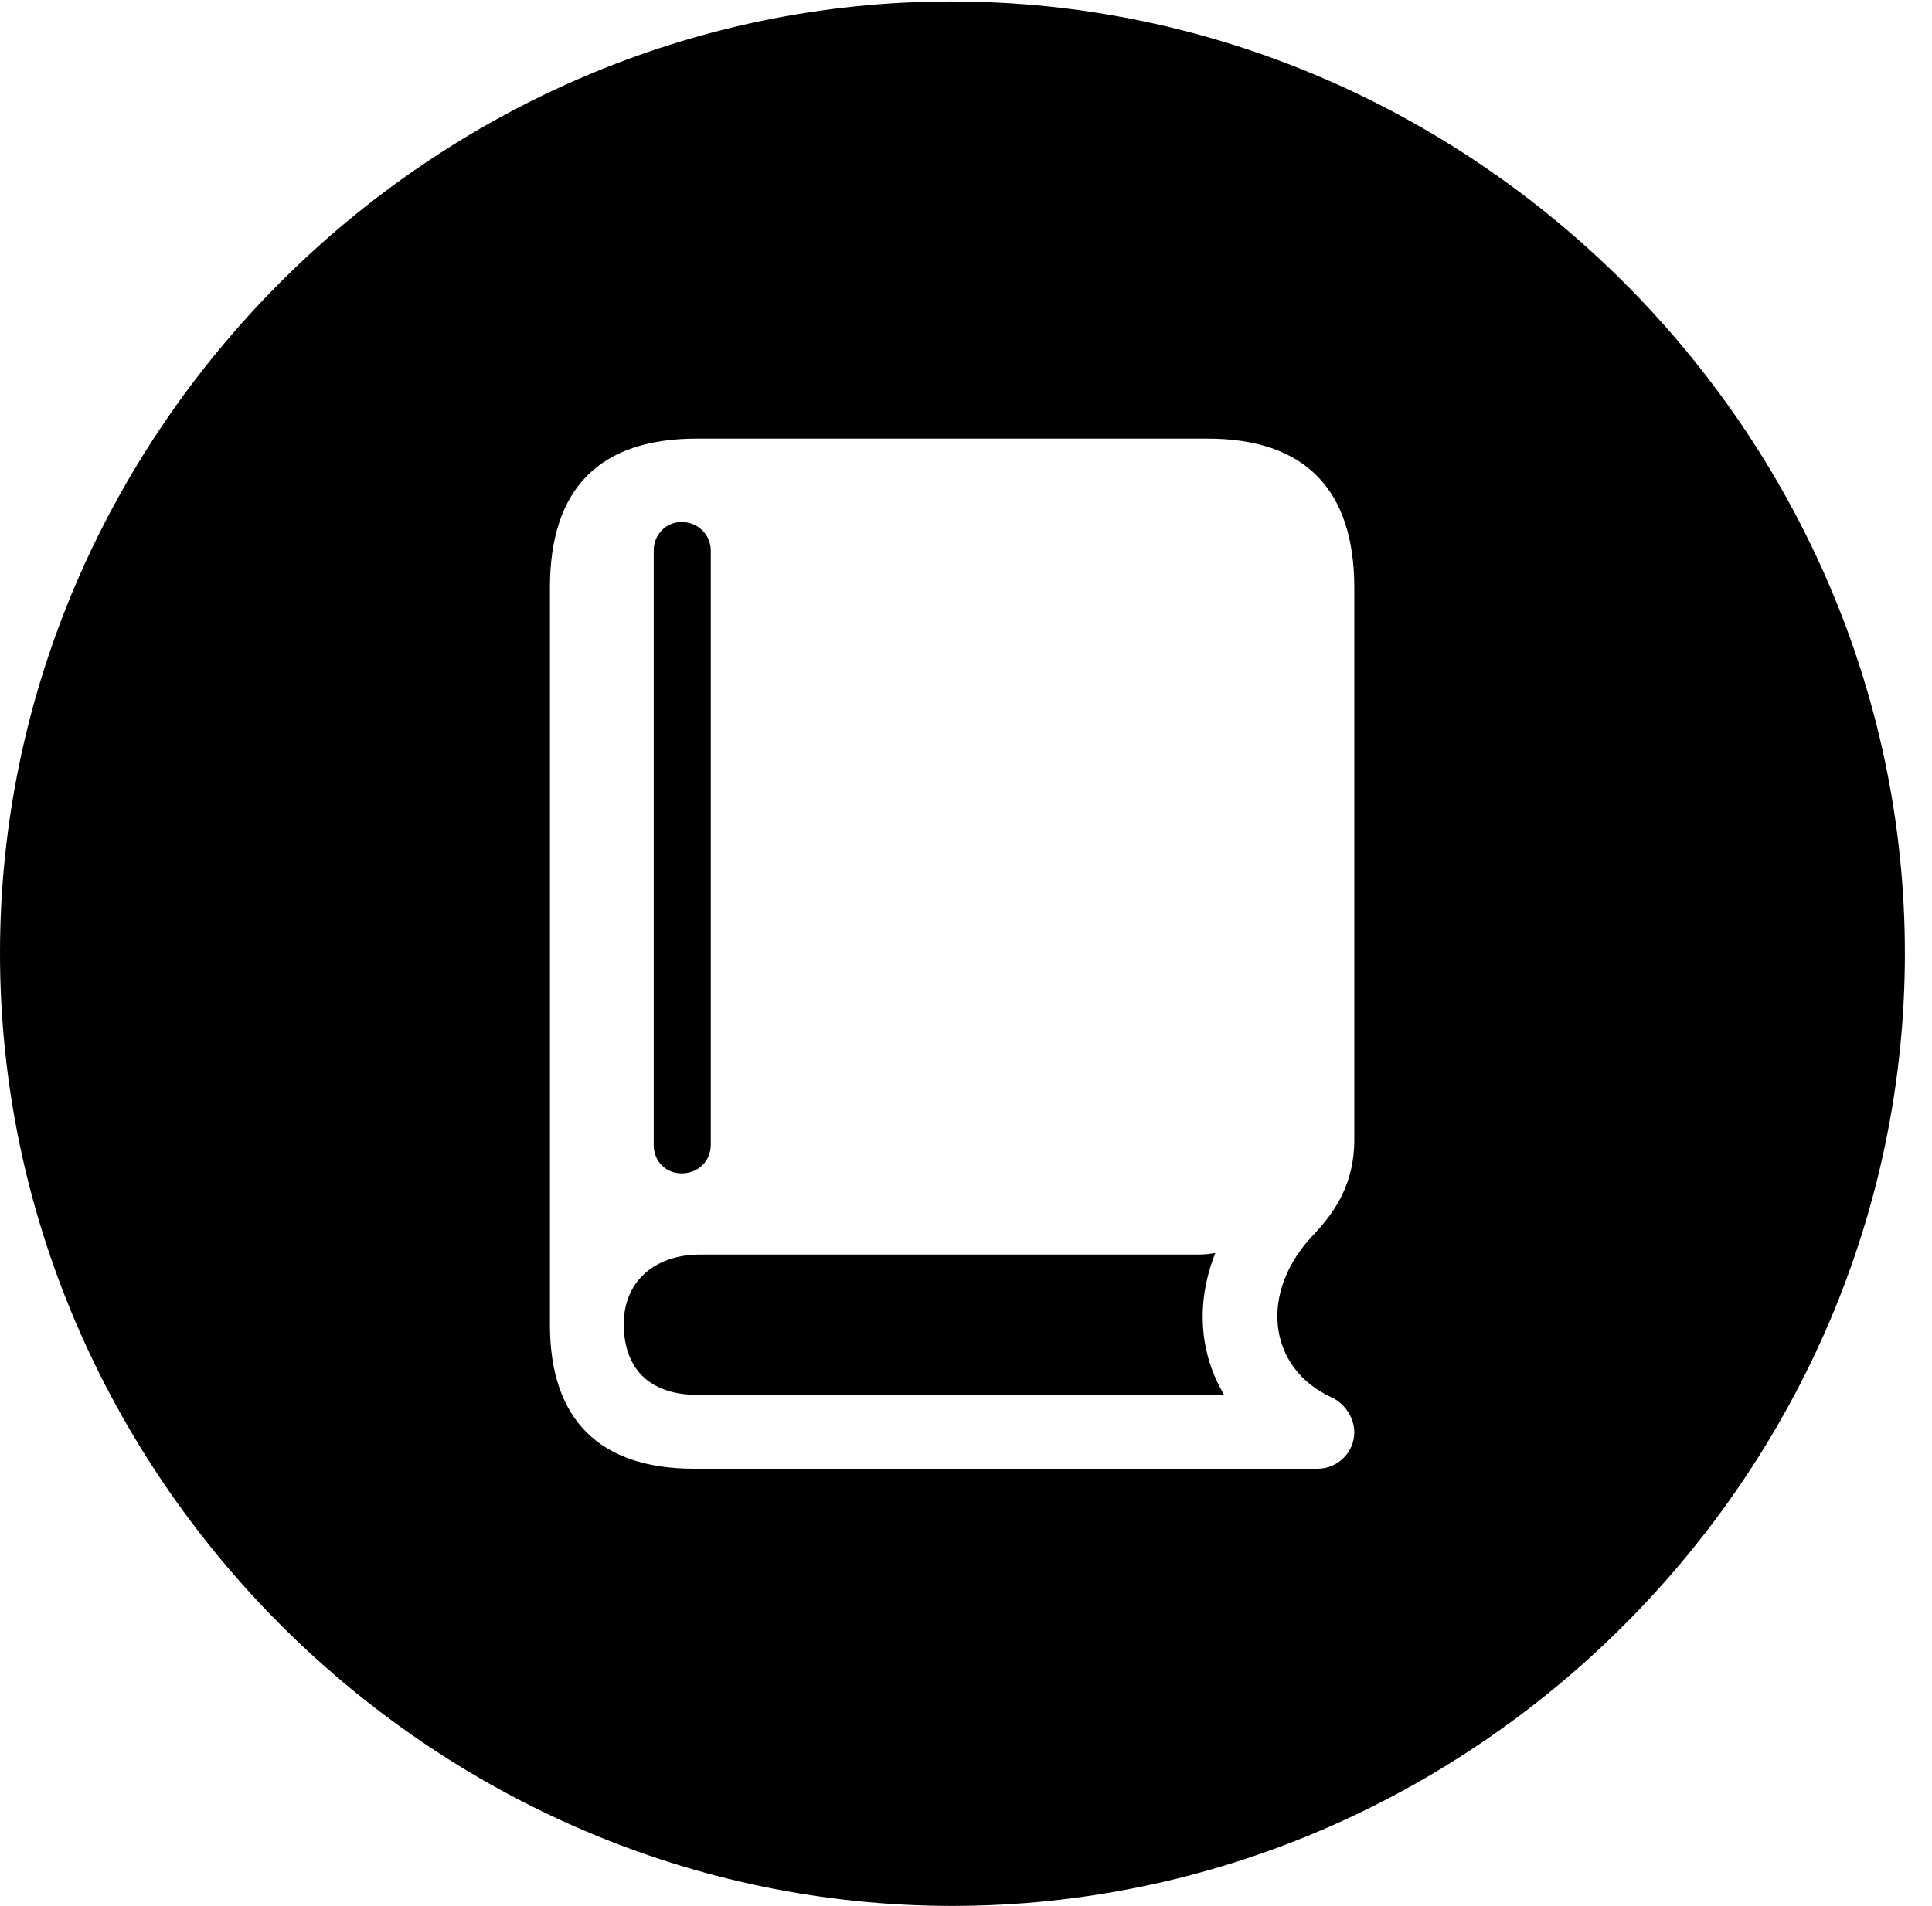 <svg version="1.1" xmlns="http://www.w3.org/2000/svg" xmlns:xlink="http://www.w3.org/1999/xlink" width="25.801" height="25.459" viewBox="0 0 25.801 25.459">
 <g>
  <rect height="25.459" opacity="0" width="25.801" x="0" y="0"/>
  <path d="M25.439 12.734C25.439 19.697 19.678 25.459 12.715 25.459C5.762 25.459 0 19.697 0 12.734C0 5.781 5.752 0.02 12.705 0.02C19.668 0.02 25.439 5.781 25.439 12.734ZM9.307 5.859C8.008 5.859 7.344 6.523 7.344 7.852L7.344 17.695C7.344 18.965 8.008 19.619 9.268 19.619L17.598 19.619C17.861 19.619 18.086 19.404 18.086 19.131C18.086 18.926 17.939 18.73 17.773 18.662C16.934 18.271 16.797 17.256 17.559 16.475C17.822 16.191 18.086 15.82 18.086 15.225L18.086 7.852C18.086 6.533 17.422 5.859 16.123 5.859ZM16.348 18.633L9.316 18.633C8.682 18.633 8.33 18.291 8.33 17.686C8.33 17.129 8.73 16.758 9.355 16.758L16.016 16.758C16.094 16.758 16.162 16.748 16.23 16.738C15.967 17.402 16.016 18.076 16.348 18.633ZM9.492 7.354L9.492 15.293C9.492 15.508 9.326 15.674 9.102 15.674C8.896 15.674 8.73 15.518 8.73 15.293L8.73 7.354C8.73 7.139 8.896 6.973 9.102 6.973C9.326 6.973 9.492 7.148 9.492 7.354Z" fill="currentColor"/>
 </g>
</svg>
